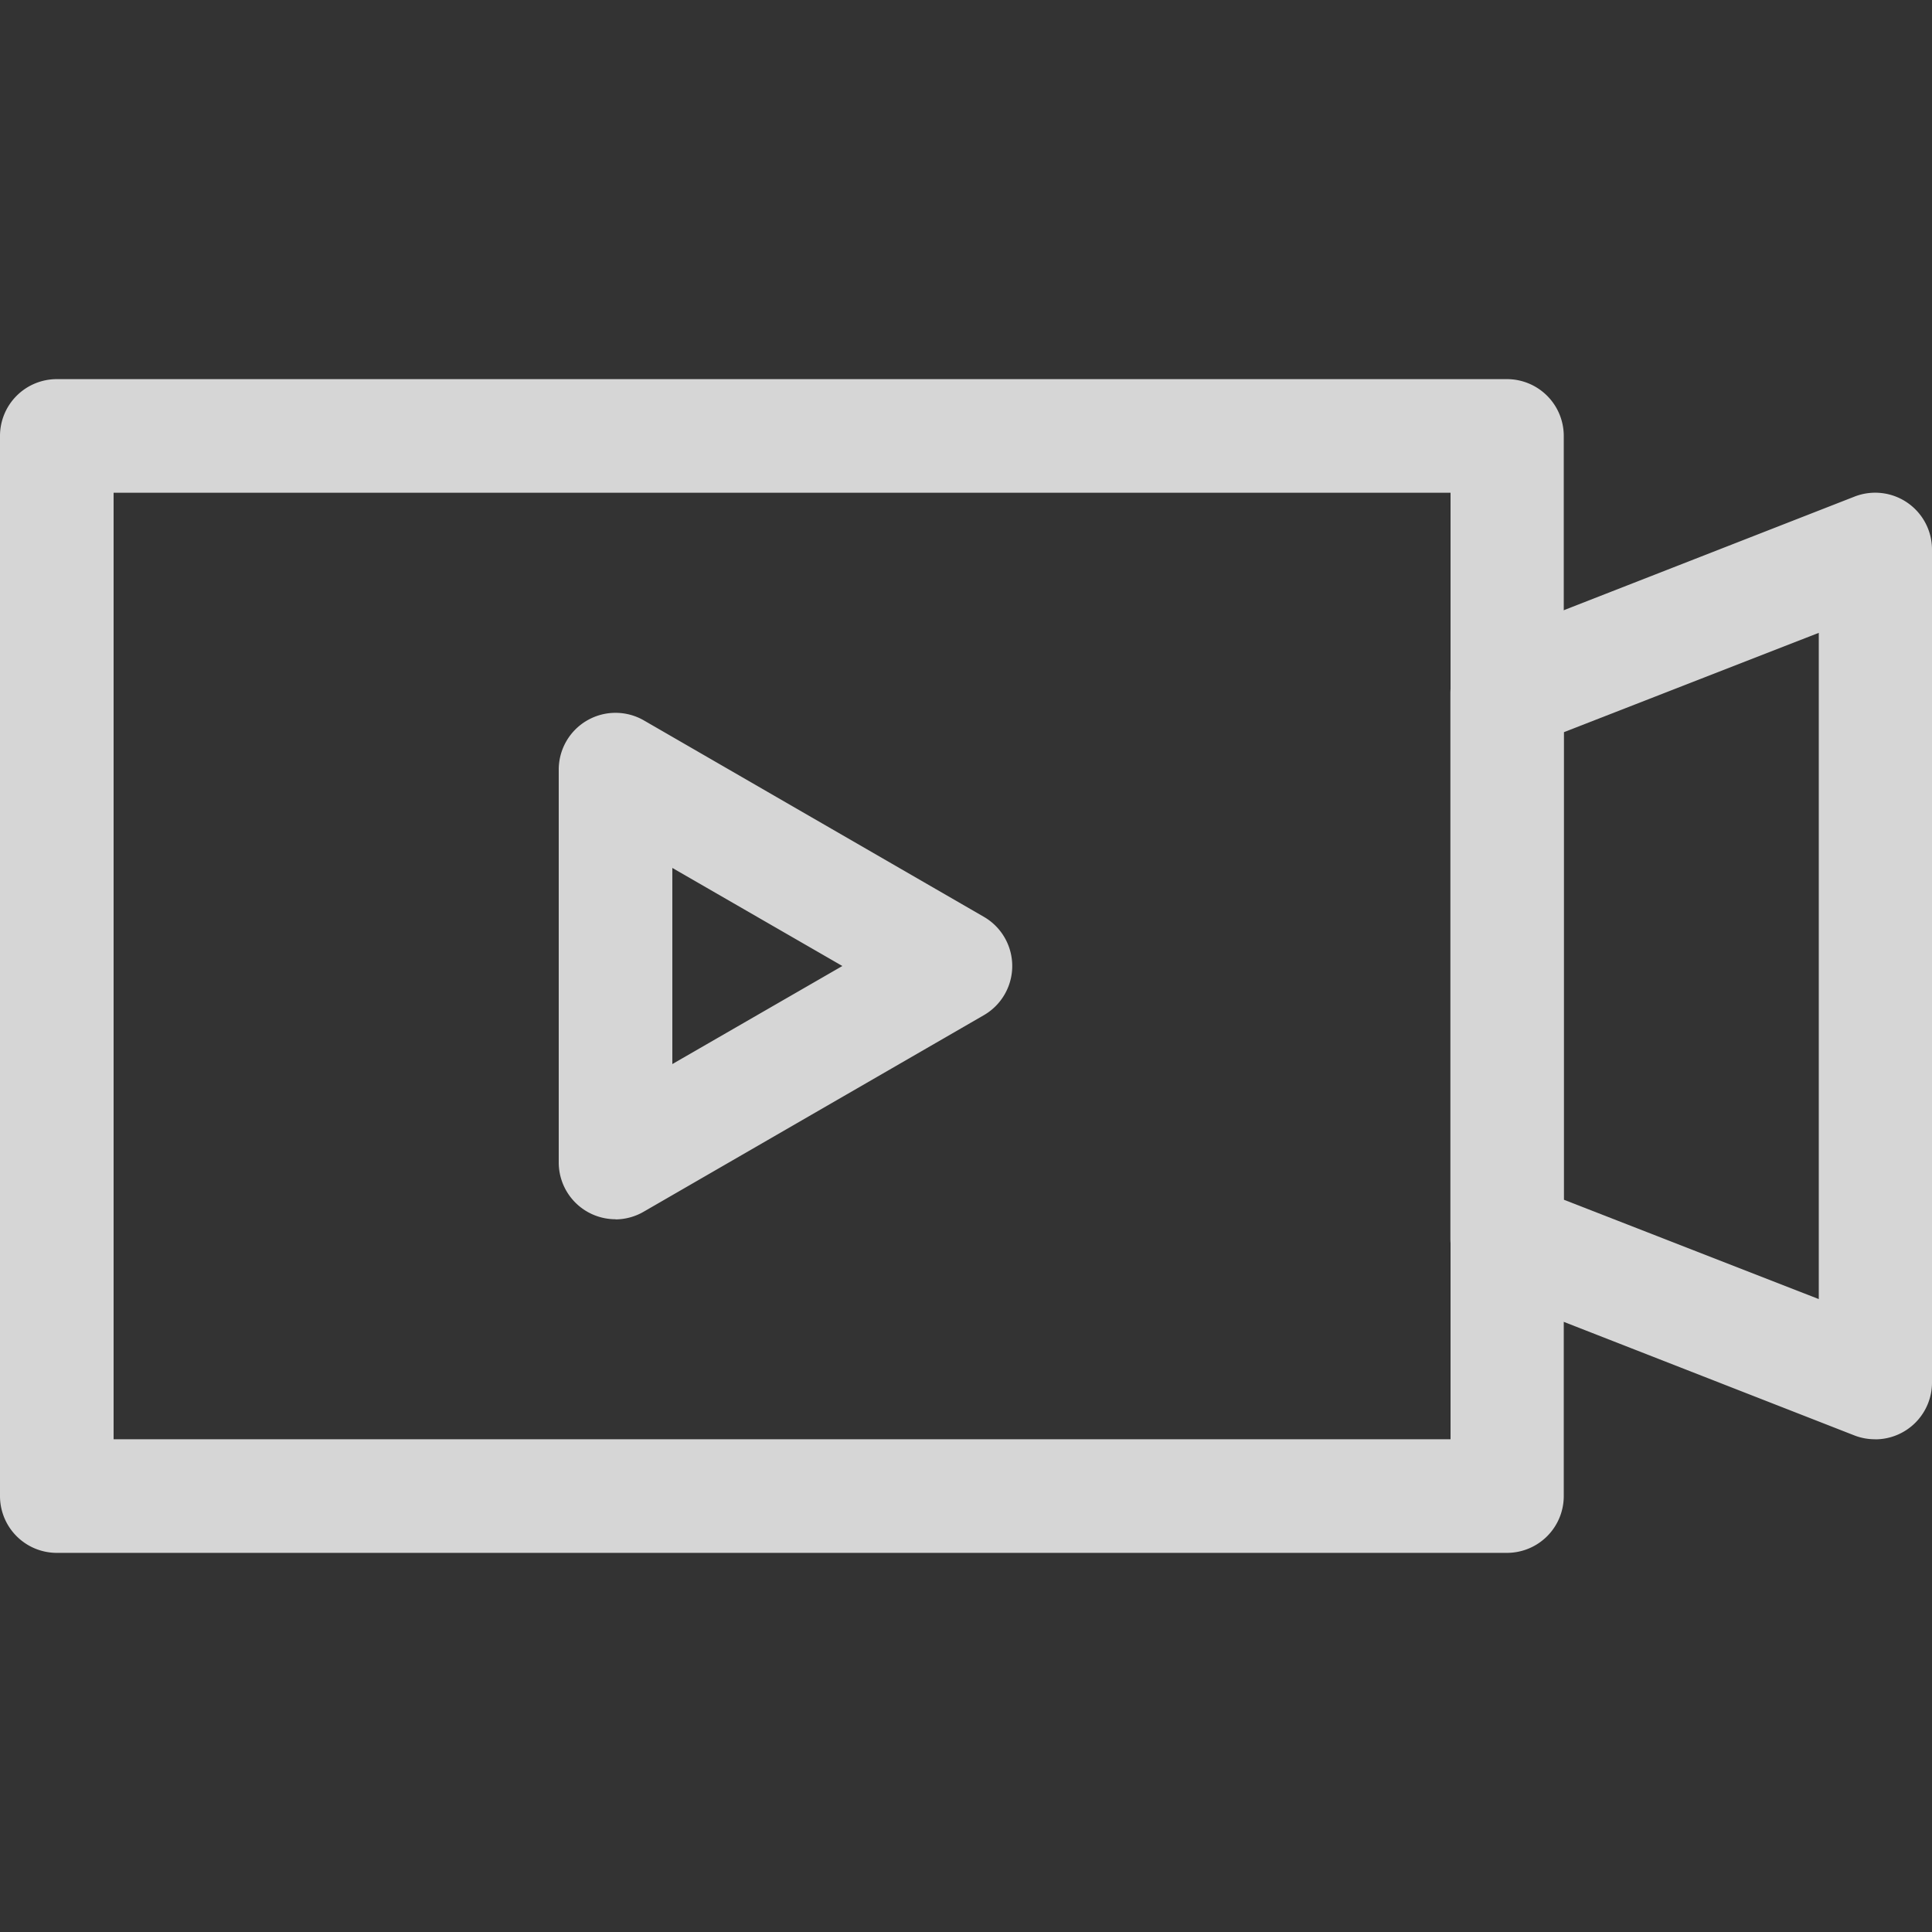 <svg xmlns="http://www.w3.org/2000/svg" xmlns:xlink="http://www.w3.org/1999/xlink" width="25" height="25" viewBox="0 0 25 25">
  <rect x="0" y="0" width="25" height="25" fill="#333333" stroke="none"/>
  <defs>
    <clipPath id="clip-path">
      <rect id="사각형_229" data-name="사각형 229" width="25" height="25" transform="translate(1528 812)" fill="#fff"/>
    </clipPath>
  </defs>
  <g id="icon_녹화" transform="translate(-1528 -812)" opacity="0.8" clip-path="url(#clip-path)">
    <g id="Layer_2" data-name="Layer 2" transform="translate(1528 816.906)">
      <g id="Layer_15" data-name="Layer 15">
        <path id="패스_201" data-name="패스 201" d="M19.5,15.188H.735A.735.735,0,0,1,0,14.453V.735A.735.735,0,0,1,.735,0H19.5a.735.735,0,0,1,.735.735V14.453a.735.735,0,0,1-.735.735ZM1.47,13.718h17.3V1.47H1.47Z" fill="#fff"/>
        <path id="패스_202" data-name="패스 202" d="M24.265,13.718A.735.735,0,0,1,24,13.67l-4.765-1.862a.735.735,0,0,1-.467-.686V4.067a.735.735,0,0,1,.467-.686L24,1.519A.735.735,0,0,1,25,2.2V12.984a.735.735,0,0,1-.735.735Zm-4.03-3.1,3.3,1.286V3.283l-3.3,1.286Z" fill="#fff"/>
        <path id="패스_203" data-name="패스 203" d="M7.965,10.871a.735.735,0,0,1-.735-.735V5.052a.735.735,0,0,1,1.1-.637l4.4,2.542a.735.735,0,0,1,0,1.274l-4.4,2.542a.735.735,0,0,1-.367.1ZM8.7,6.325V8.863l2.2-1.269Z" fill="#fff"/>
      </g>
    </g>
  </g>
</svg>
